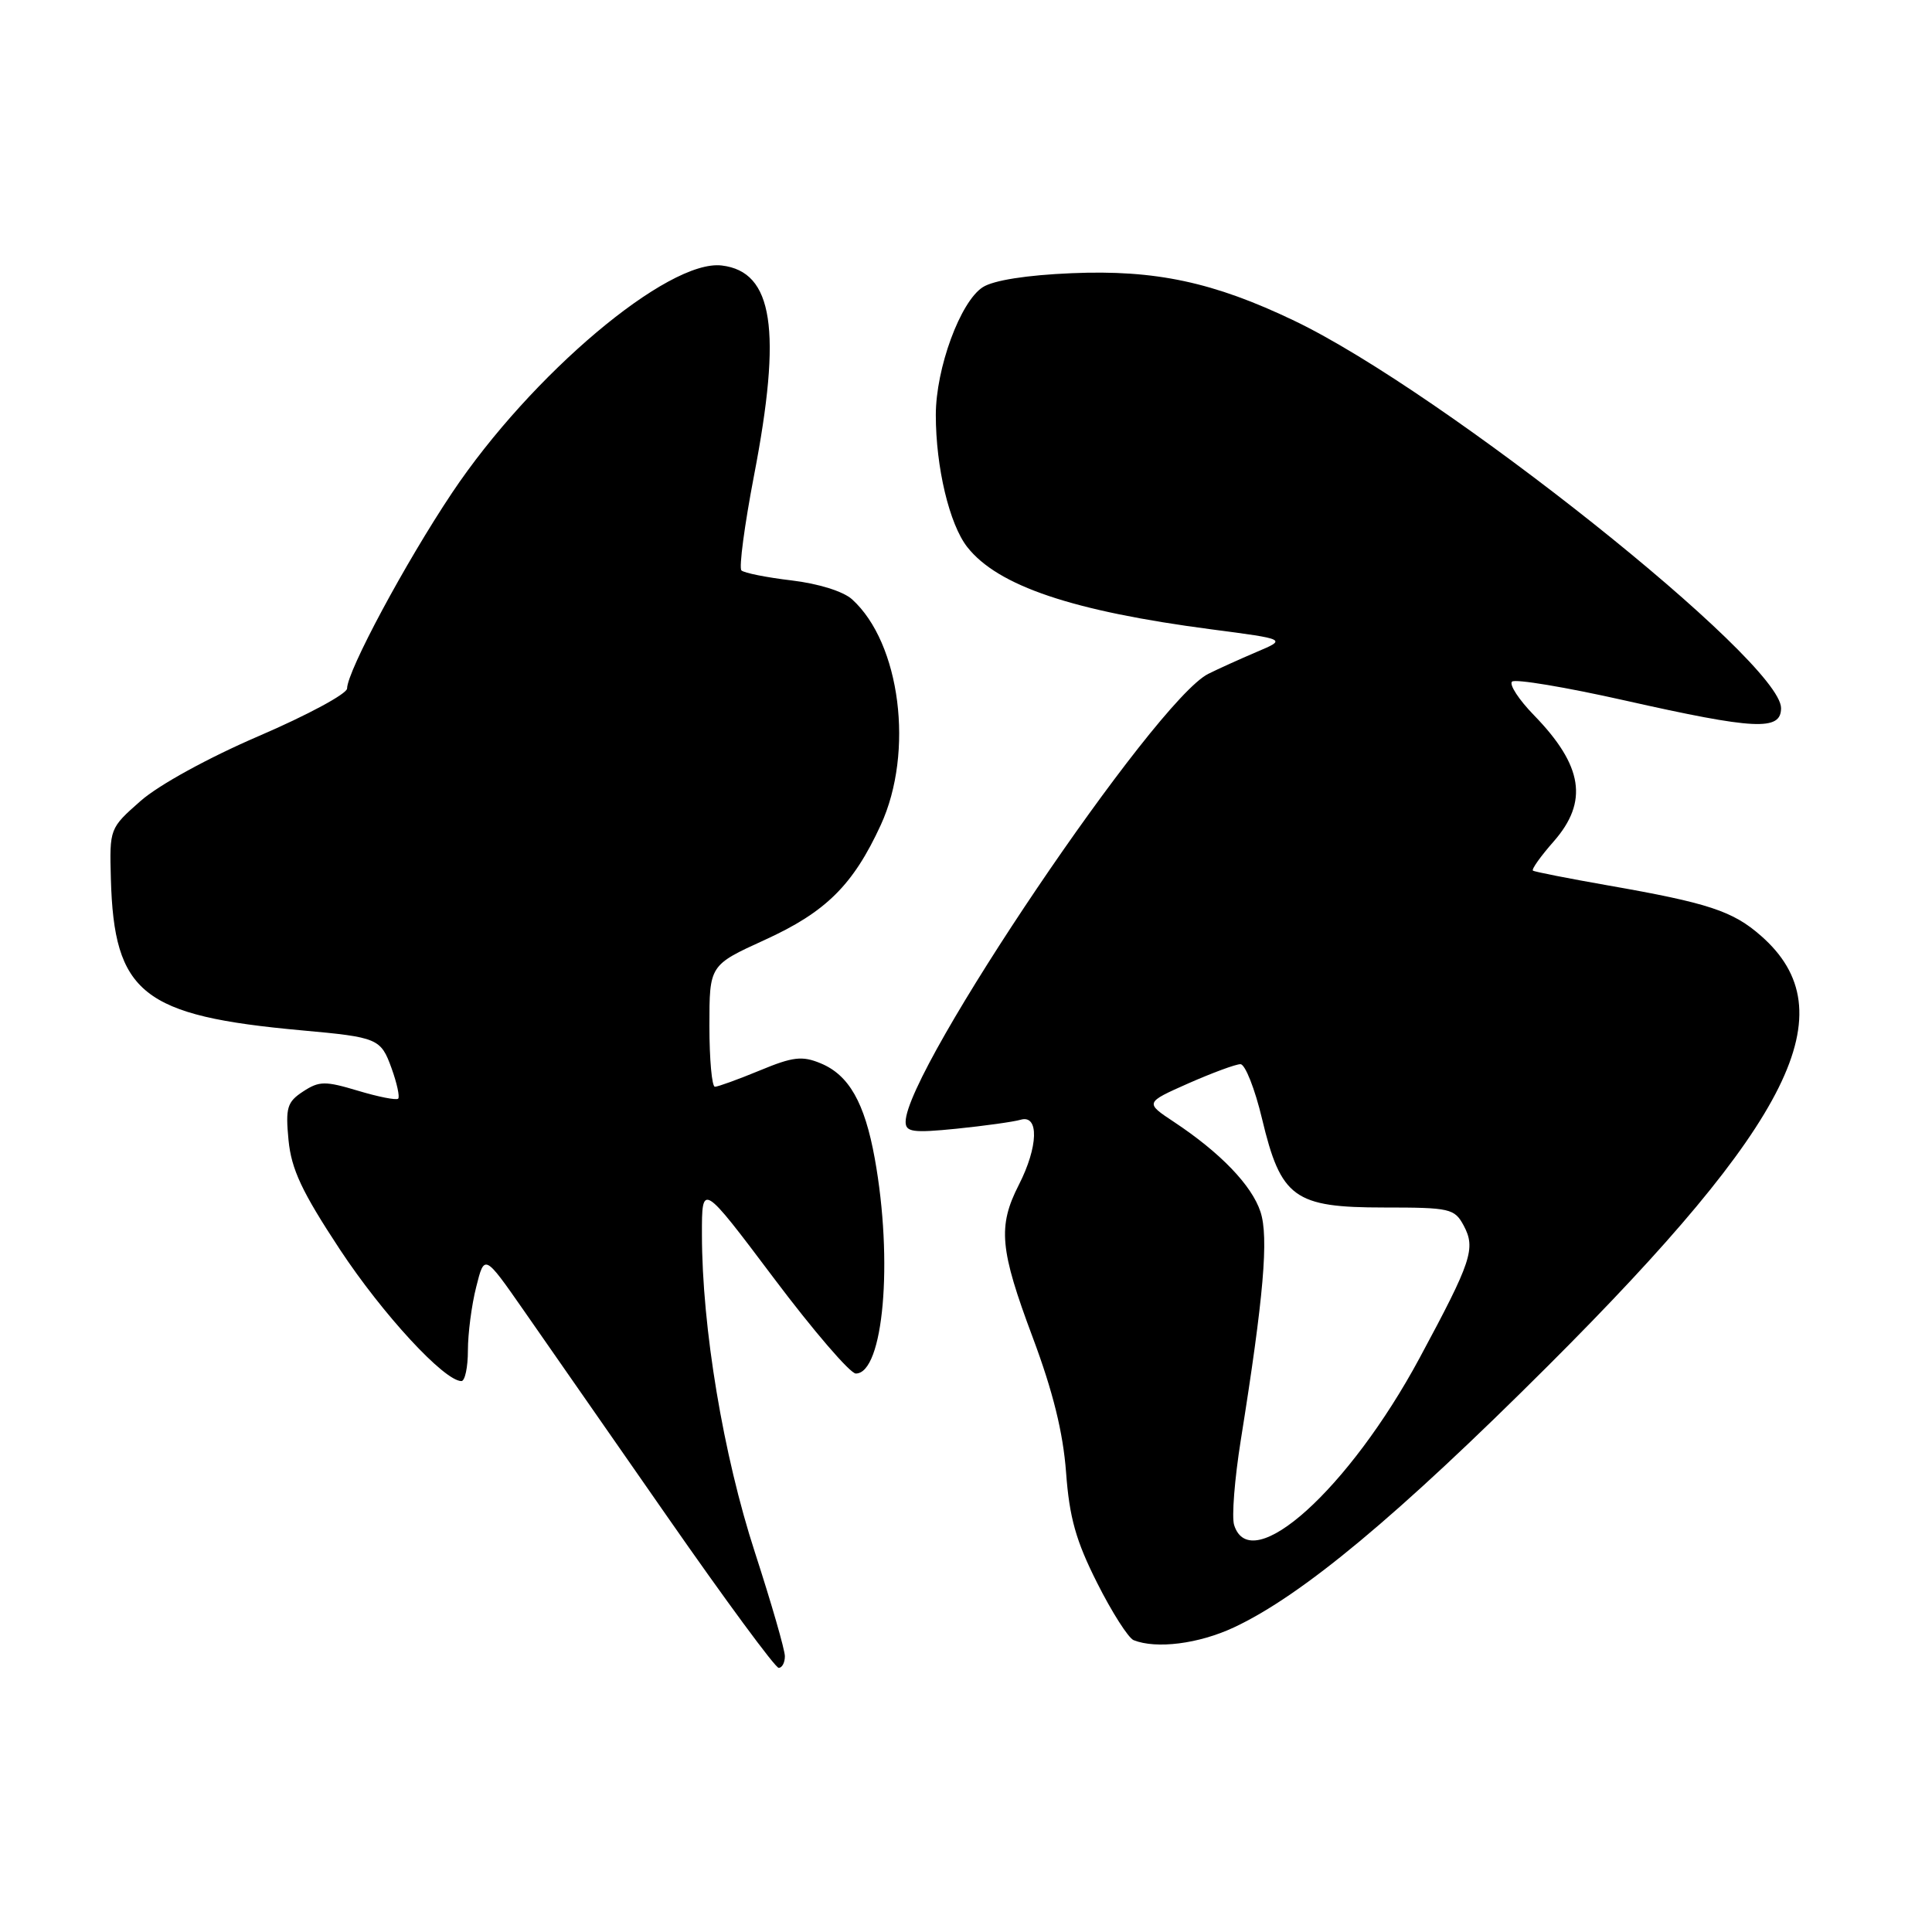 <?xml version="1.0" encoding="UTF-8" standalone="no"?>
<!DOCTYPE svg PUBLIC "-//W3C//DTD SVG 1.1//EN" "http://www.w3.org/Graphics/SVG/1.1/DTD/svg11.dtd" >
<svg xmlns="http://www.w3.org/2000/svg" xmlns:xlink="http://www.w3.org/1999/xlink" version="1.1" viewBox="0 0 256 256">
 <g >
 <path fill="currentColor"
d=" M 104.00 219.46 C 104.00 218.61 102.21 212.42 100.03 205.70 C 95.84 192.83 93.02 175.93 93.01 163.59 C 93.00 156.69 93.00 156.69 102.52 169.34 C 107.75 176.30 112.65 182.00 113.40 182.00 C 117.06 182.00 118.38 167.13 115.91 153.50 C 114.57 146.10 112.49 142.44 108.73 140.89 C 106.29 139.88 105.06 140.02 100.66 141.85 C 97.80 143.03 95.13 144.00 94.73 144.00 C 94.33 144.00 94.00 140.37 94.00 135.94 C 94.00 127.89 94.00 127.89 101.32 124.55 C 109.44 120.85 113.04 117.28 116.71 109.31 C 121.15 99.64 119.31 85.21 112.90 79.41 C 111.74 78.36 108.43 77.33 104.90 76.91 C 101.58 76.52 98.59 75.92 98.24 75.58 C 97.90 75.23 98.65 69.60 99.90 63.07 C 103.64 43.70 102.46 36.00 95.64 35.18 C 88.53 34.33 70.40 49.61 59.91 65.29 C 53.73 74.53 46.01 88.91 45.99 91.23 C 45.98 91.93 40.75 94.75 34.36 97.50 C 27.61 100.40 21.02 104.02 18.63 106.13 C 14.52 109.75 14.51 109.79 14.69 116.43 C 15.11 131.64 18.86 134.61 40.00 136.53 C 50.06 137.44 50.46 137.61 51.88 141.54 C 52.60 143.53 52.99 145.34 52.76 145.58 C 52.52 145.81 50.13 145.34 47.44 144.53 C 43.07 143.22 42.30 143.23 40.16 144.63 C 38.04 146.02 37.82 146.77 38.23 151.07 C 38.61 154.95 40.00 157.91 45.03 165.55 C 50.72 174.17 58.87 183.00 61.14 183.00 C 61.61 183.00 62.00 181.17 62.00 178.94 C 62.00 176.71 62.49 172.92 63.10 170.53 C 64.19 166.17 64.19 166.17 69.35 173.57 C 72.18 177.63 80.77 189.97 88.43 200.98 C 96.09 211.99 102.73 221.00 103.18 221.00 C 103.63 221.00 104.00 220.31 104.00 219.46 Z  M 163.50 215.64 C 172.50 211.43 185.18 200.88 205.07 181.03 C 237.55 148.61 244.78 134.04 233.35 124.01 C 229.60 120.71 226.37 119.65 213.00 117.31 C 207.78 116.39 203.33 115.52 203.12 115.36 C 202.91 115.20 204.14 113.46 205.87 111.50 C 210.50 106.22 209.76 101.46 203.26 94.77 C 201.26 92.72 199.95 90.71 200.35 90.32 C 200.74 89.93 207.46 91.05 215.28 92.81 C 232.58 96.70 236.00 96.87 236.00 93.83 C 236.00 87.61 191.17 51.92 171.50 42.50 C 160.81 37.38 153.11 35.73 142.00 36.20 C 136.04 36.45 131.65 37.14 130.23 38.05 C 127.25 39.95 124.00 48.80 124.00 54.99 C 124.00 61.92 125.80 69.47 128.17 72.49 C 132.22 77.64 142.12 80.98 160.50 83.39 C 170.50 84.70 170.50 84.70 166.50 86.39 C 164.30 87.33 161.42 88.63 160.10 89.29 C 153.04 92.84 120.00 141.75 120.00 148.65 C 120.00 150.00 120.97 150.14 126.75 149.56 C 130.46 149.18 134.29 148.65 135.25 148.37 C 137.70 147.66 137.58 151.95 135.00 157.00 C 132.19 162.51 132.47 165.55 136.85 177.24 C 139.53 184.41 140.86 189.79 141.26 195.10 C 141.70 201.10 142.57 204.18 145.38 209.75 C 147.33 213.63 149.51 217.04 150.21 217.33 C 153.22 218.53 158.84 217.82 163.50 215.64 Z  M 163.53 202.08 C 163.19 201.03 163.59 195.97 164.41 190.83 C 167.45 171.82 168.13 163.93 167.02 160.57 C 165.87 157.06 161.69 152.73 155.60 148.69 C 151.70 146.11 151.70 146.11 157.47 143.55 C 160.65 142.15 163.76 141.00 164.37 141.01 C 164.99 141.01 166.28 144.27 167.23 148.26 C 169.73 158.73 171.48 160.00 183.39 160.00 C 192.13 160.00 192.73 160.14 193.94 162.38 C 195.57 165.43 195.01 167.11 188.11 179.93 C 178.75 197.32 165.74 209.05 163.53 202.08 Z "/>
</g>
</svg>